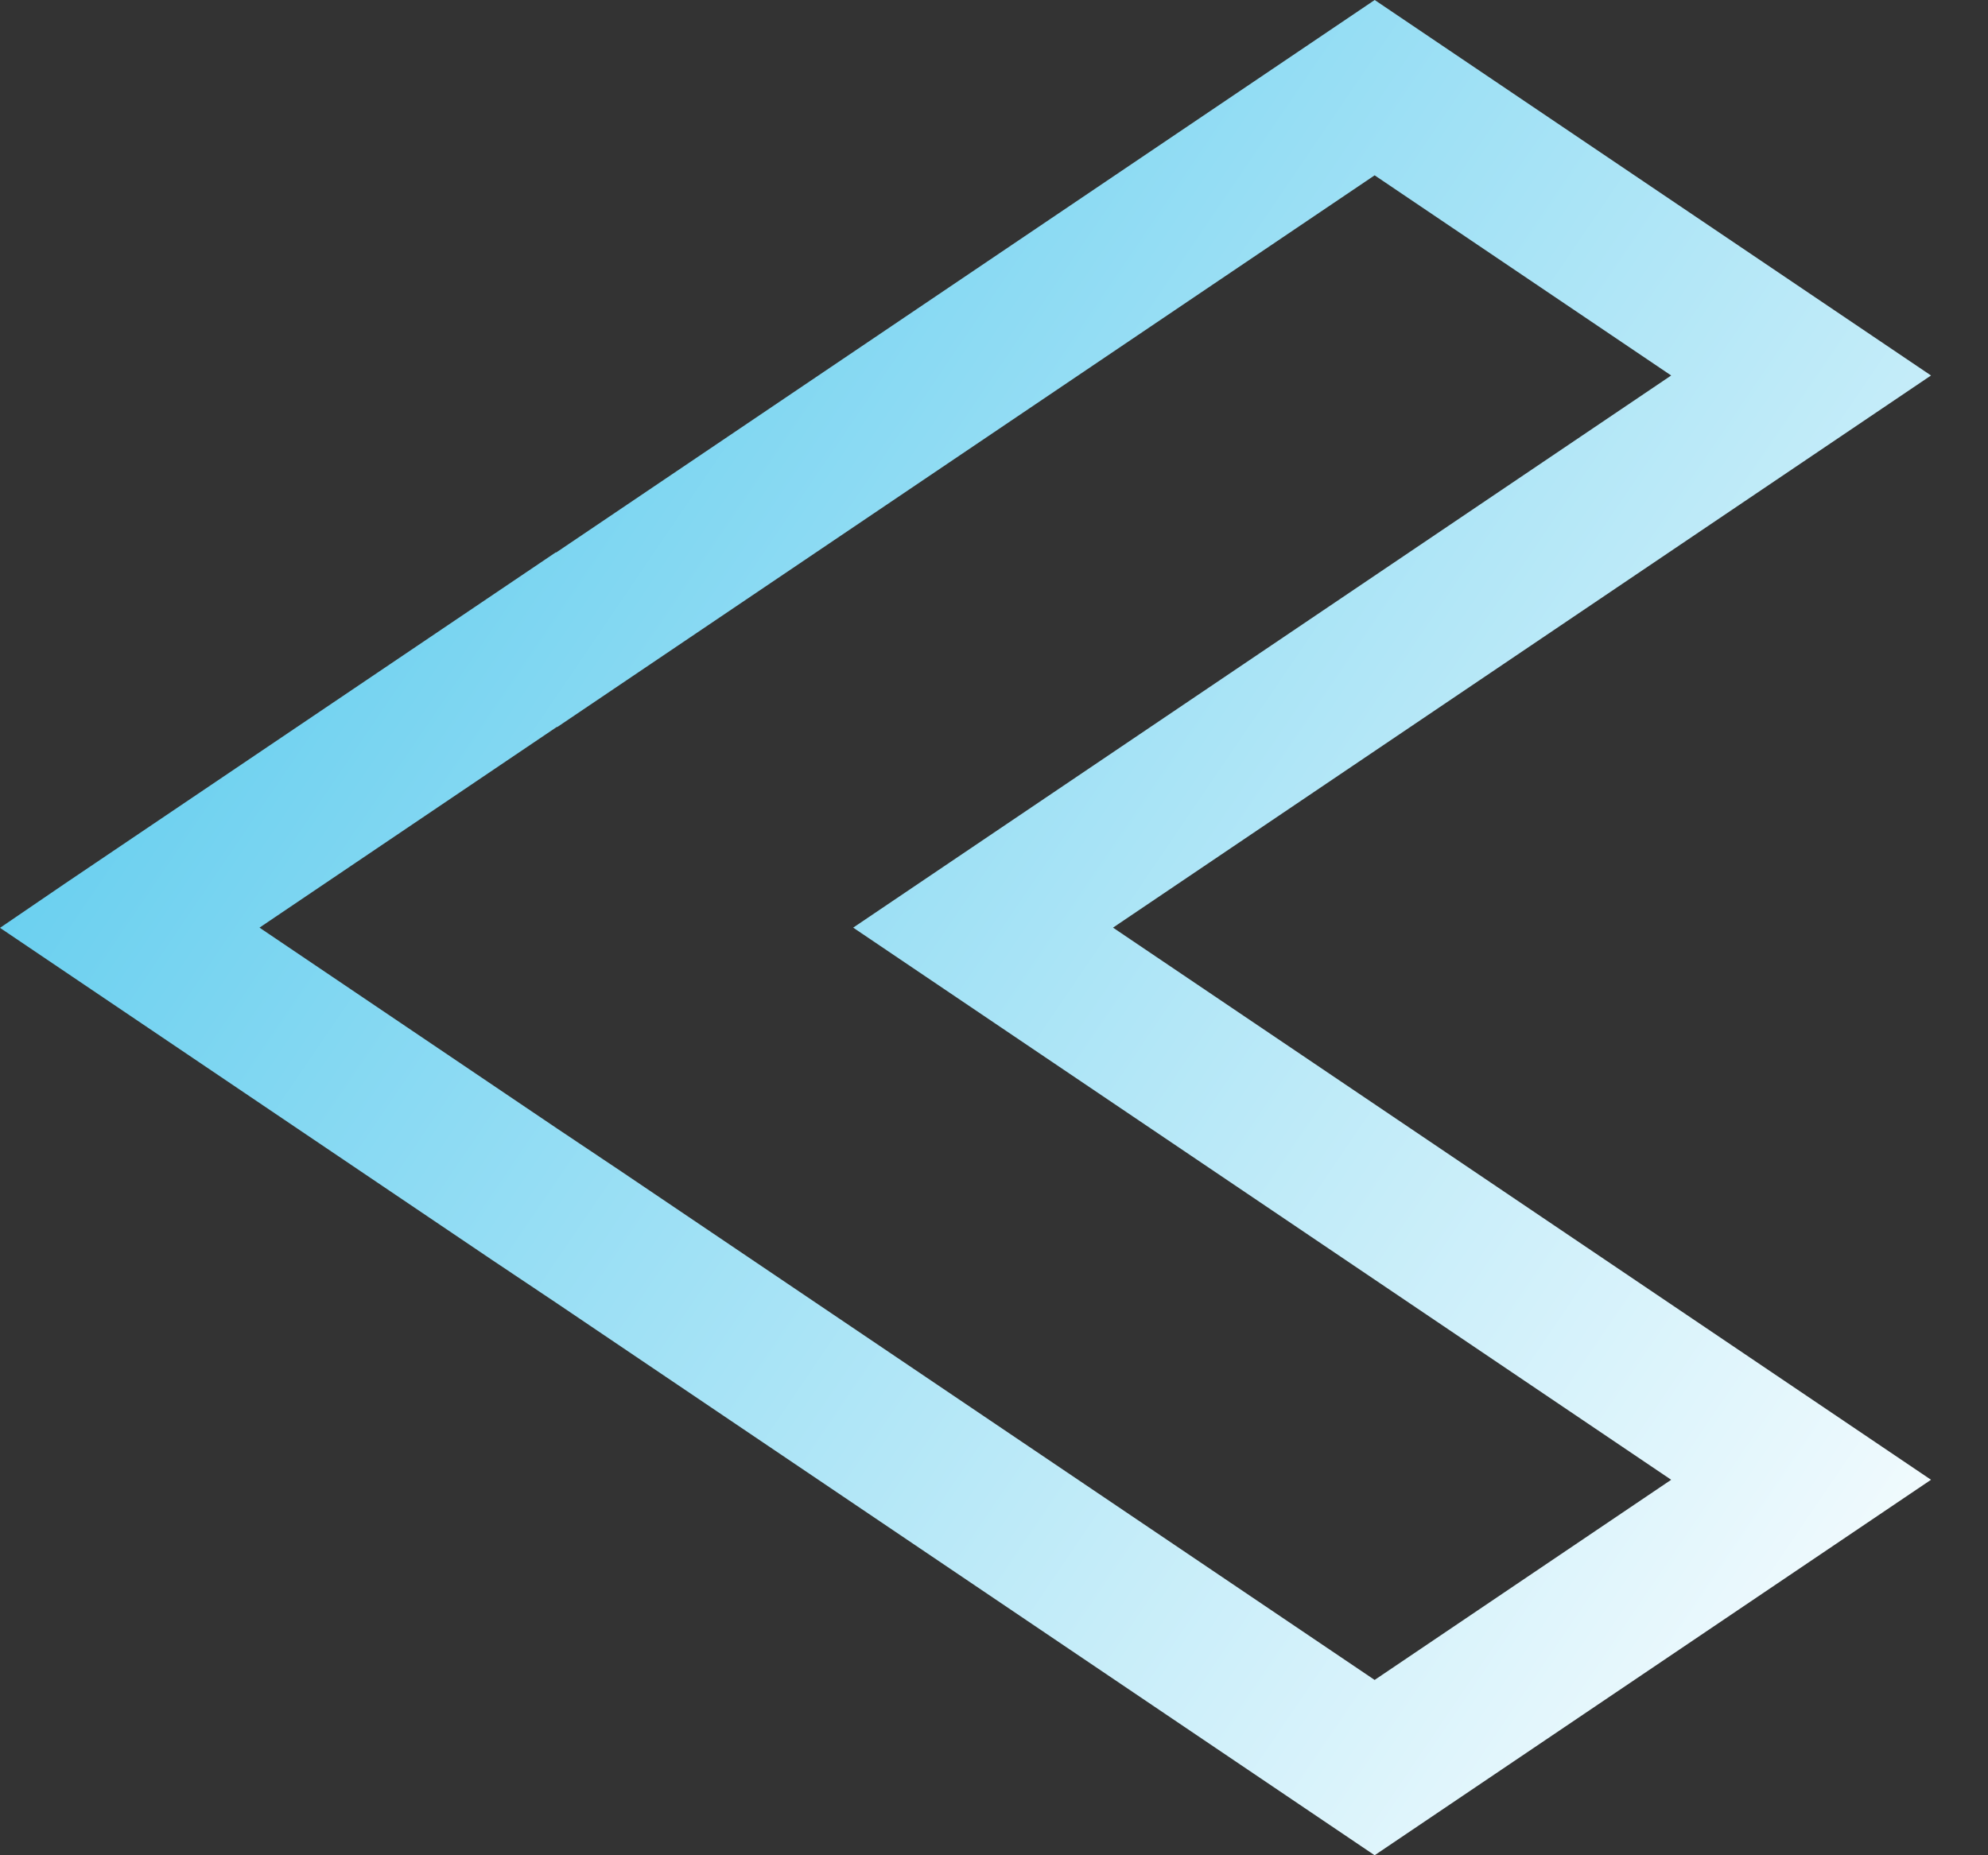 <svg width="30" height="28" viewBox="0 0 30 28" fill="none" xmlns="http://www.w3.org/2000/svg">
<rect x="0" y="0" width="30" height="28" fill="#333333" stroke="none"/>
<path d="M20.744 28L8.391 19.661L7.416 19.009L0 14.003L0.005 14L0.98 13.335L8.387 8.336L8.392 8.339L20.745 0L29.14 5.667L16.796 14L29.14 22.333L20.744 28ZM8.404 17.03L9.38 17.683L20.744 25.354L25.219 22.333L12.875 14L25.219 5.667L20.744 2.646L8.409 10.973L8.404 10.97L3.916 14L8.404 17.03Z" fill="url(#paint0_linear_20_19)"/>
<defs>
<linearGradient id="paint0_linear_20_19" x1="4.943" y1="-32.48" x2="49.641" y2="-2.109" gradientUnits="userSpaceOnUse">
<stop stop-color="#06B0E5"/>
<stop offset="1" stop-color="white"/>
</linearGradient>
</defs>
</svg>
